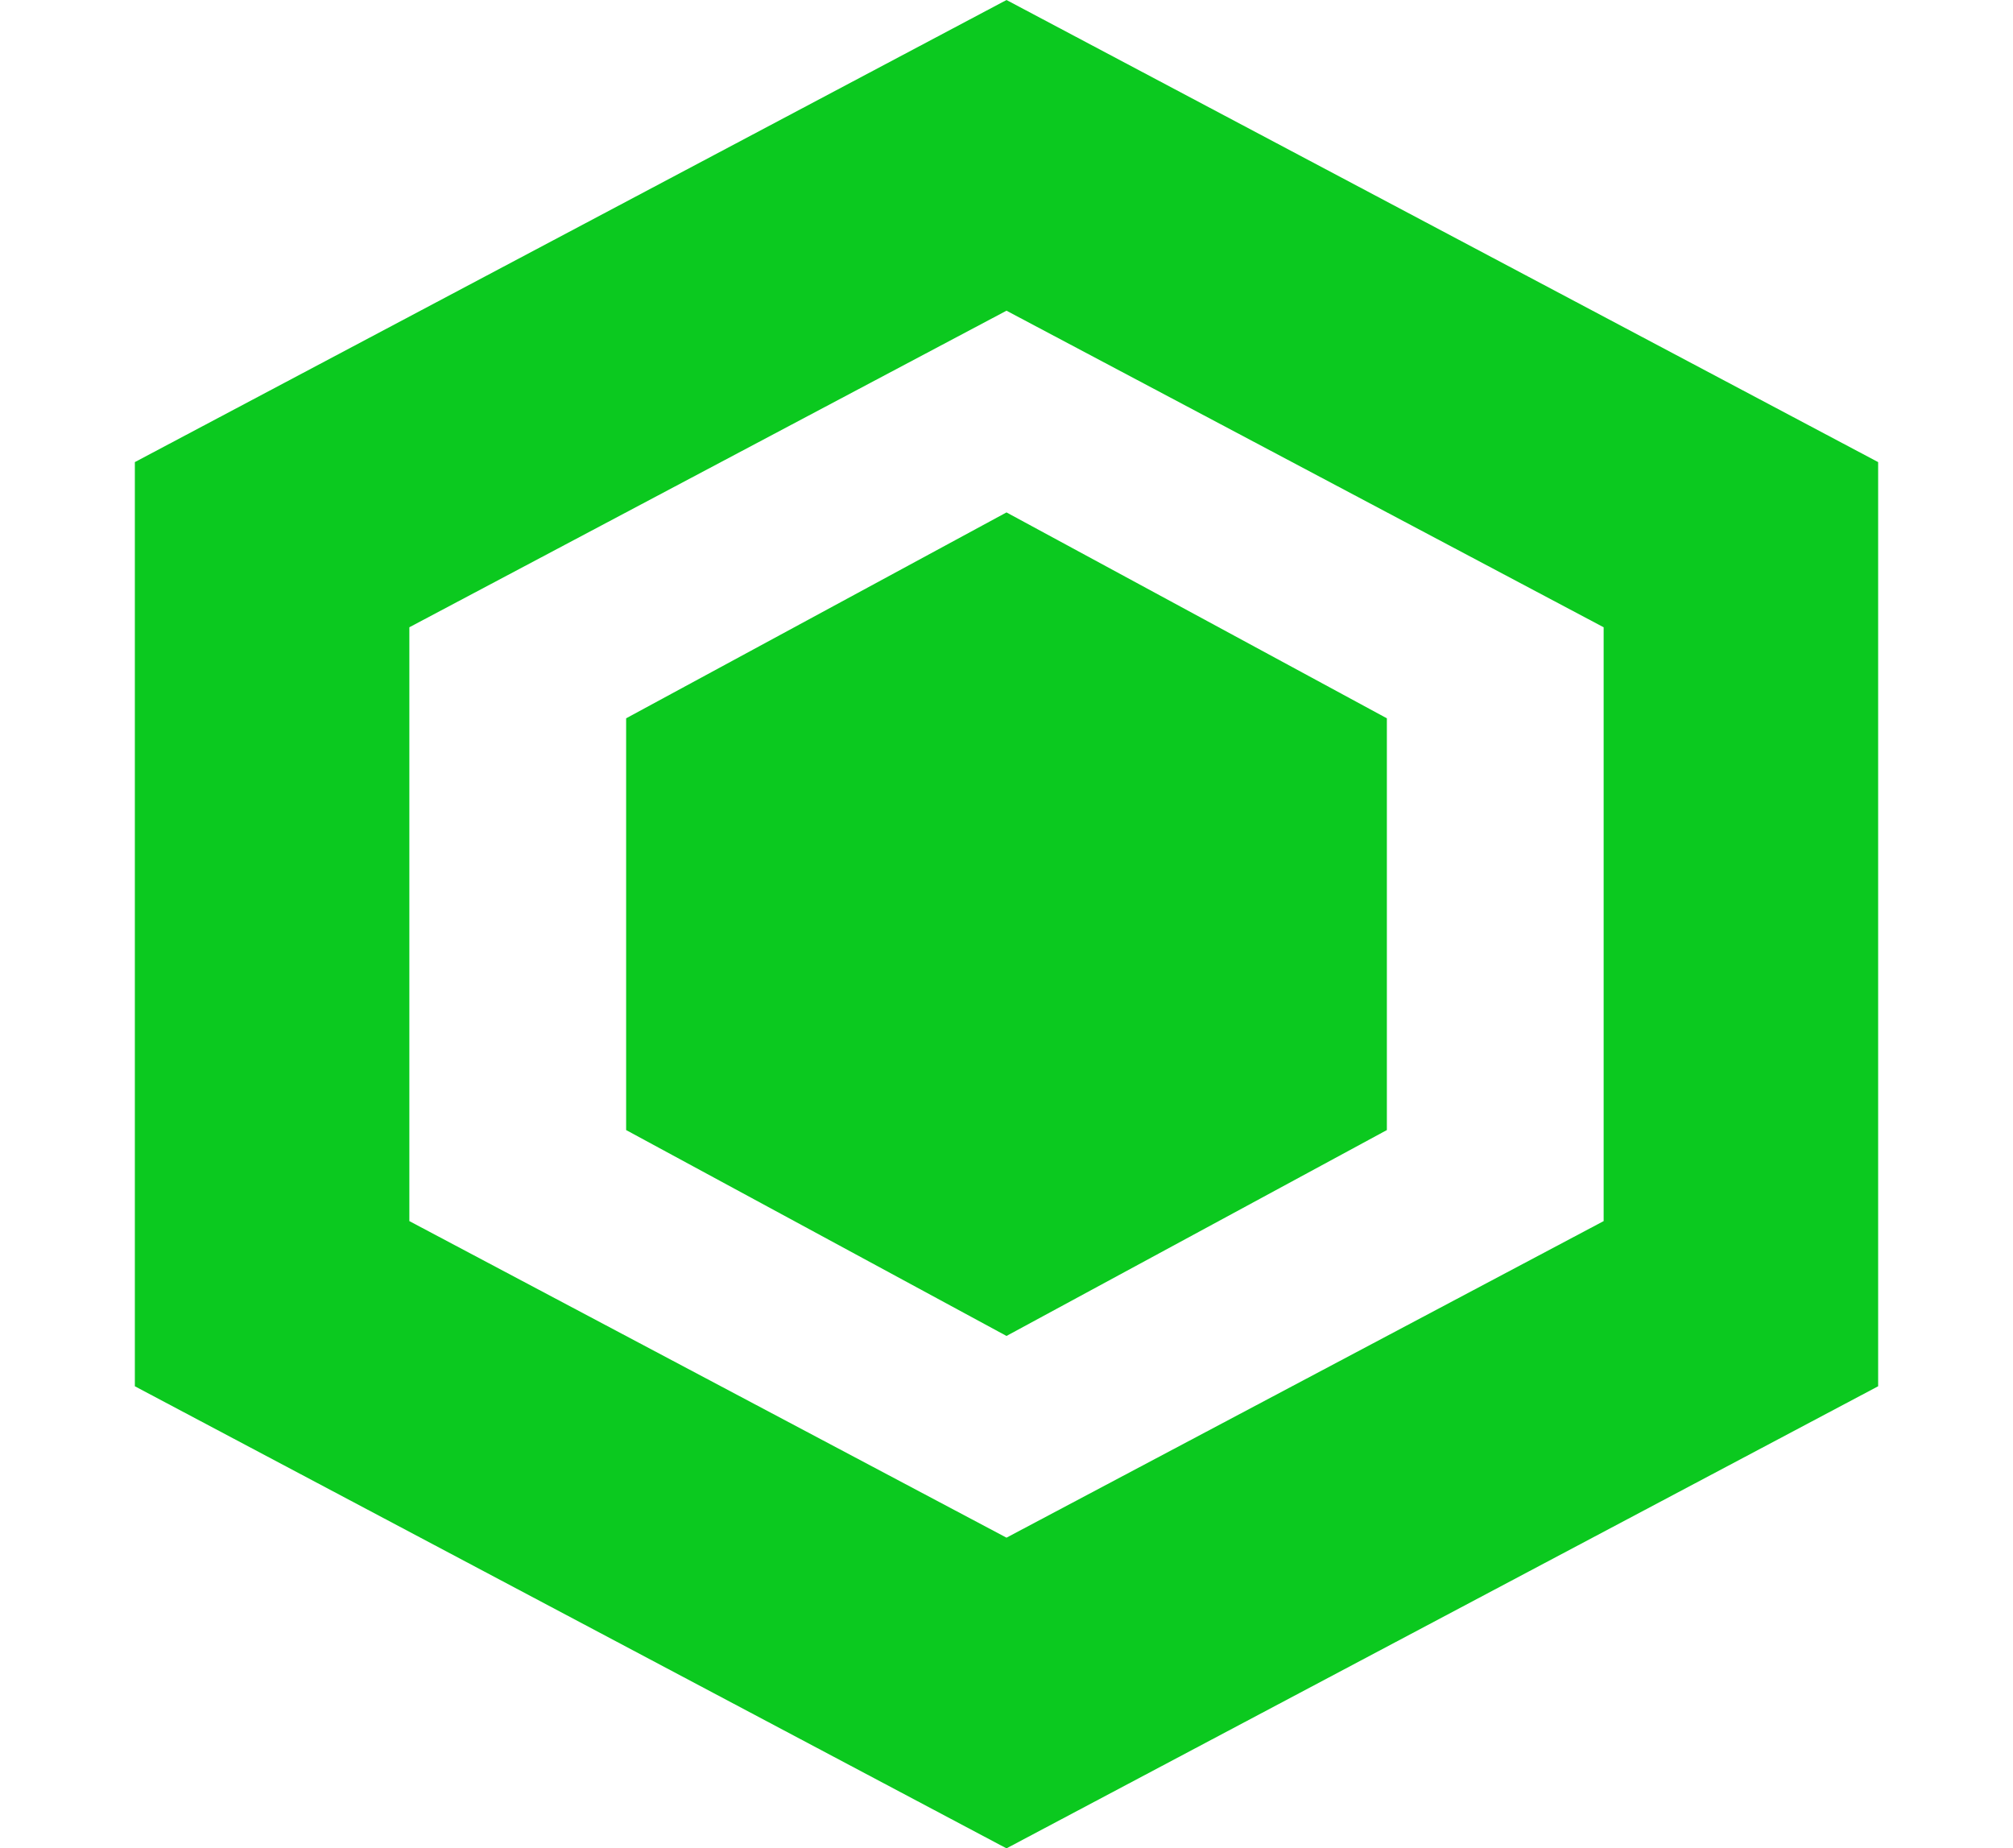 <svg width="110" height="101" viewBox="0 0 110 101" fill="none" xmlns="http://www.w3.org/2000/svg">
<path d="M14.869 29.763L55 8.489L95.131 29.763V71.237L55 92.511L14.869 71.237V29.763Z" stroke="#0BC91F" stroke-width="15"/>
<path d="M55 28L75.785 39.25V61.75L55 73L34.215 61.75V39.25L55 28Z" fill="#0BC91F"/>
</svg>
